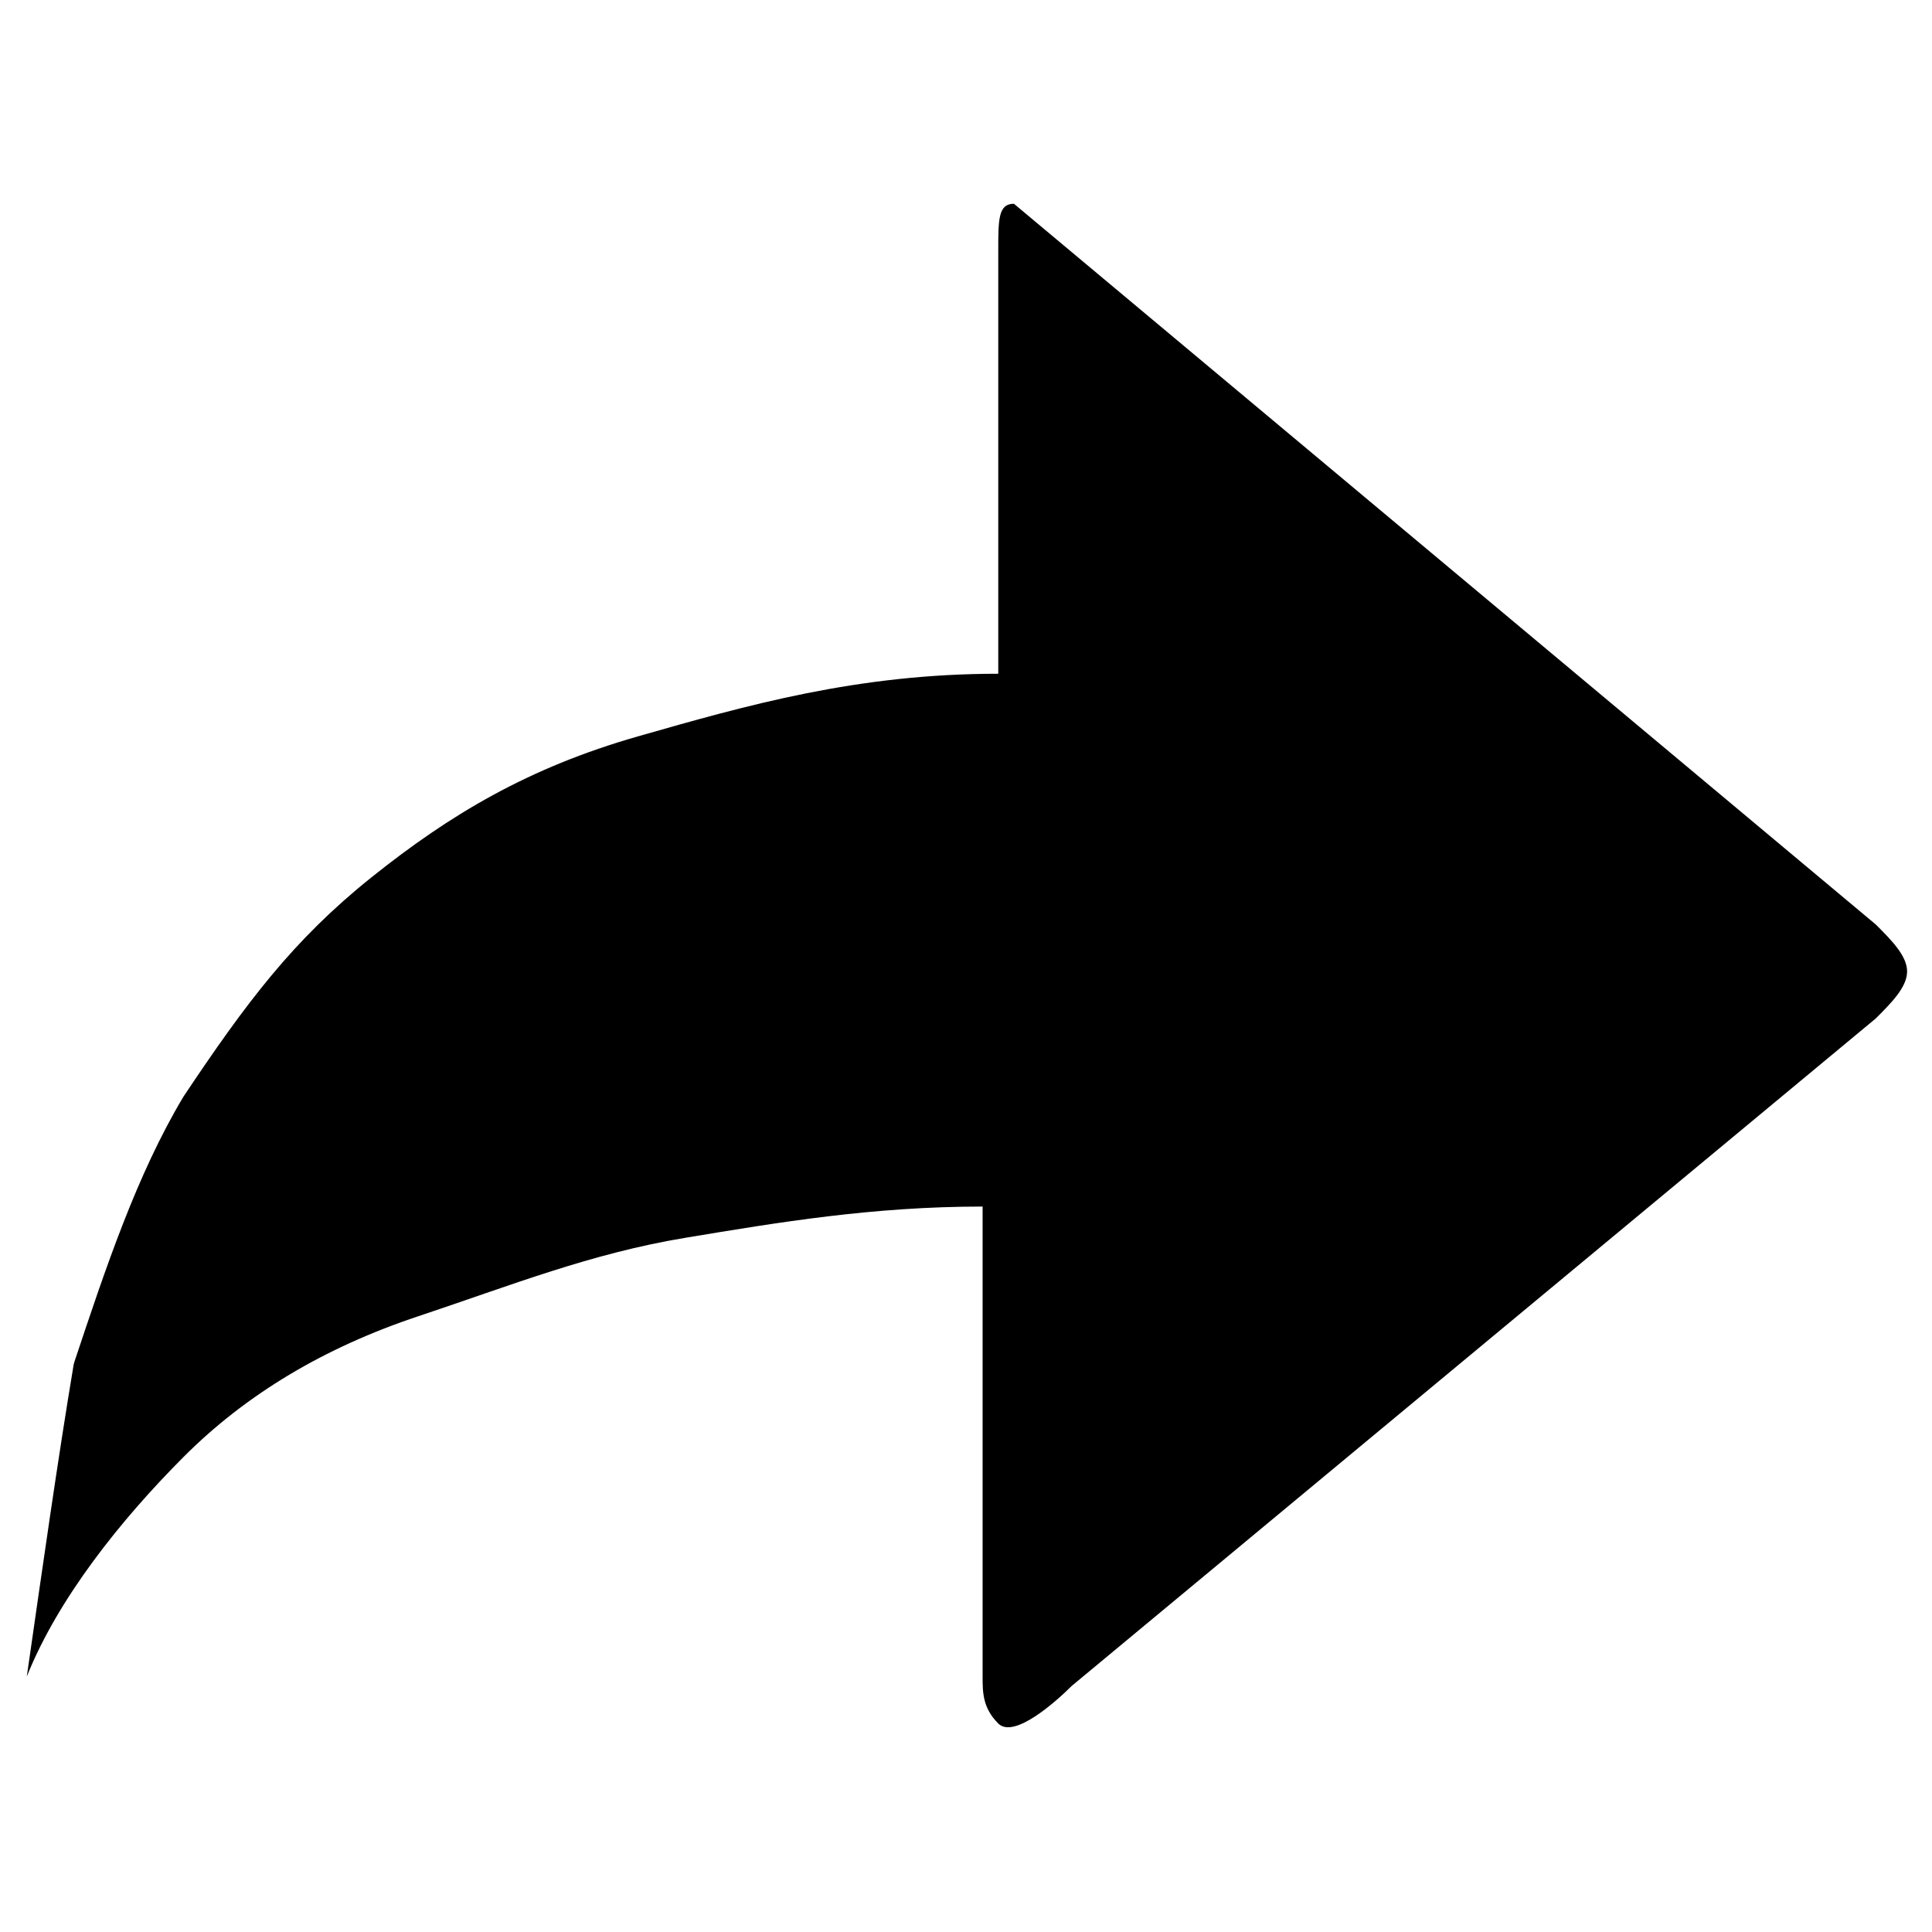 <?xml version="1.0" encoding="utf-8"?>
<!-- Generator: Adobe Illustrator 23.1.1, SVG Export Plug-In . SVG Version: 6.00 Build 0)  -->
<svg version="1.1" id="Layer_1" xmlns="http://www.w3.org/2000/svg" xmlns:xlink="http://www.w3.org/1999/xlink" x="0px" y="0px"
	 viewBox="0 0 1024 1024" style="enable-background:new 0 0 1024 1024;" xml:space="preserve">
<path d="M537.4,108c-8.3,0-8.3,8.3-8.3,24.9v224.2c-74.7,0-132.9,16.6-191,33.2c-58.1,16.6-99.7,41.5-141.2,74.7
	s-66.4,66.4-99.7,116.3C72.5,622.6,56,672.1,39.5,721.6c-0.2,0.6-0.4,1.3-0.5,1.9c-8.3,49.6-16.5,107.4-24.8,165.1
	c16.6-41.5,49.8-83,83-116.3s74.7-58.1,124.6-74.7c49.8-16.6,91.3-33.2,141.2-41.5s99.7-16.6,157.8-16.6v249.1
	c0,8.3,0,16.6,8.3,24.9c8.3,8.3,30.6-11.6,38.9-19.9l426.2-353.8c8.3-8.3,16.6-16.6,16.6-24.9c0-8.3-8.3-16.6-16.6-24.9"/>
</svg>
